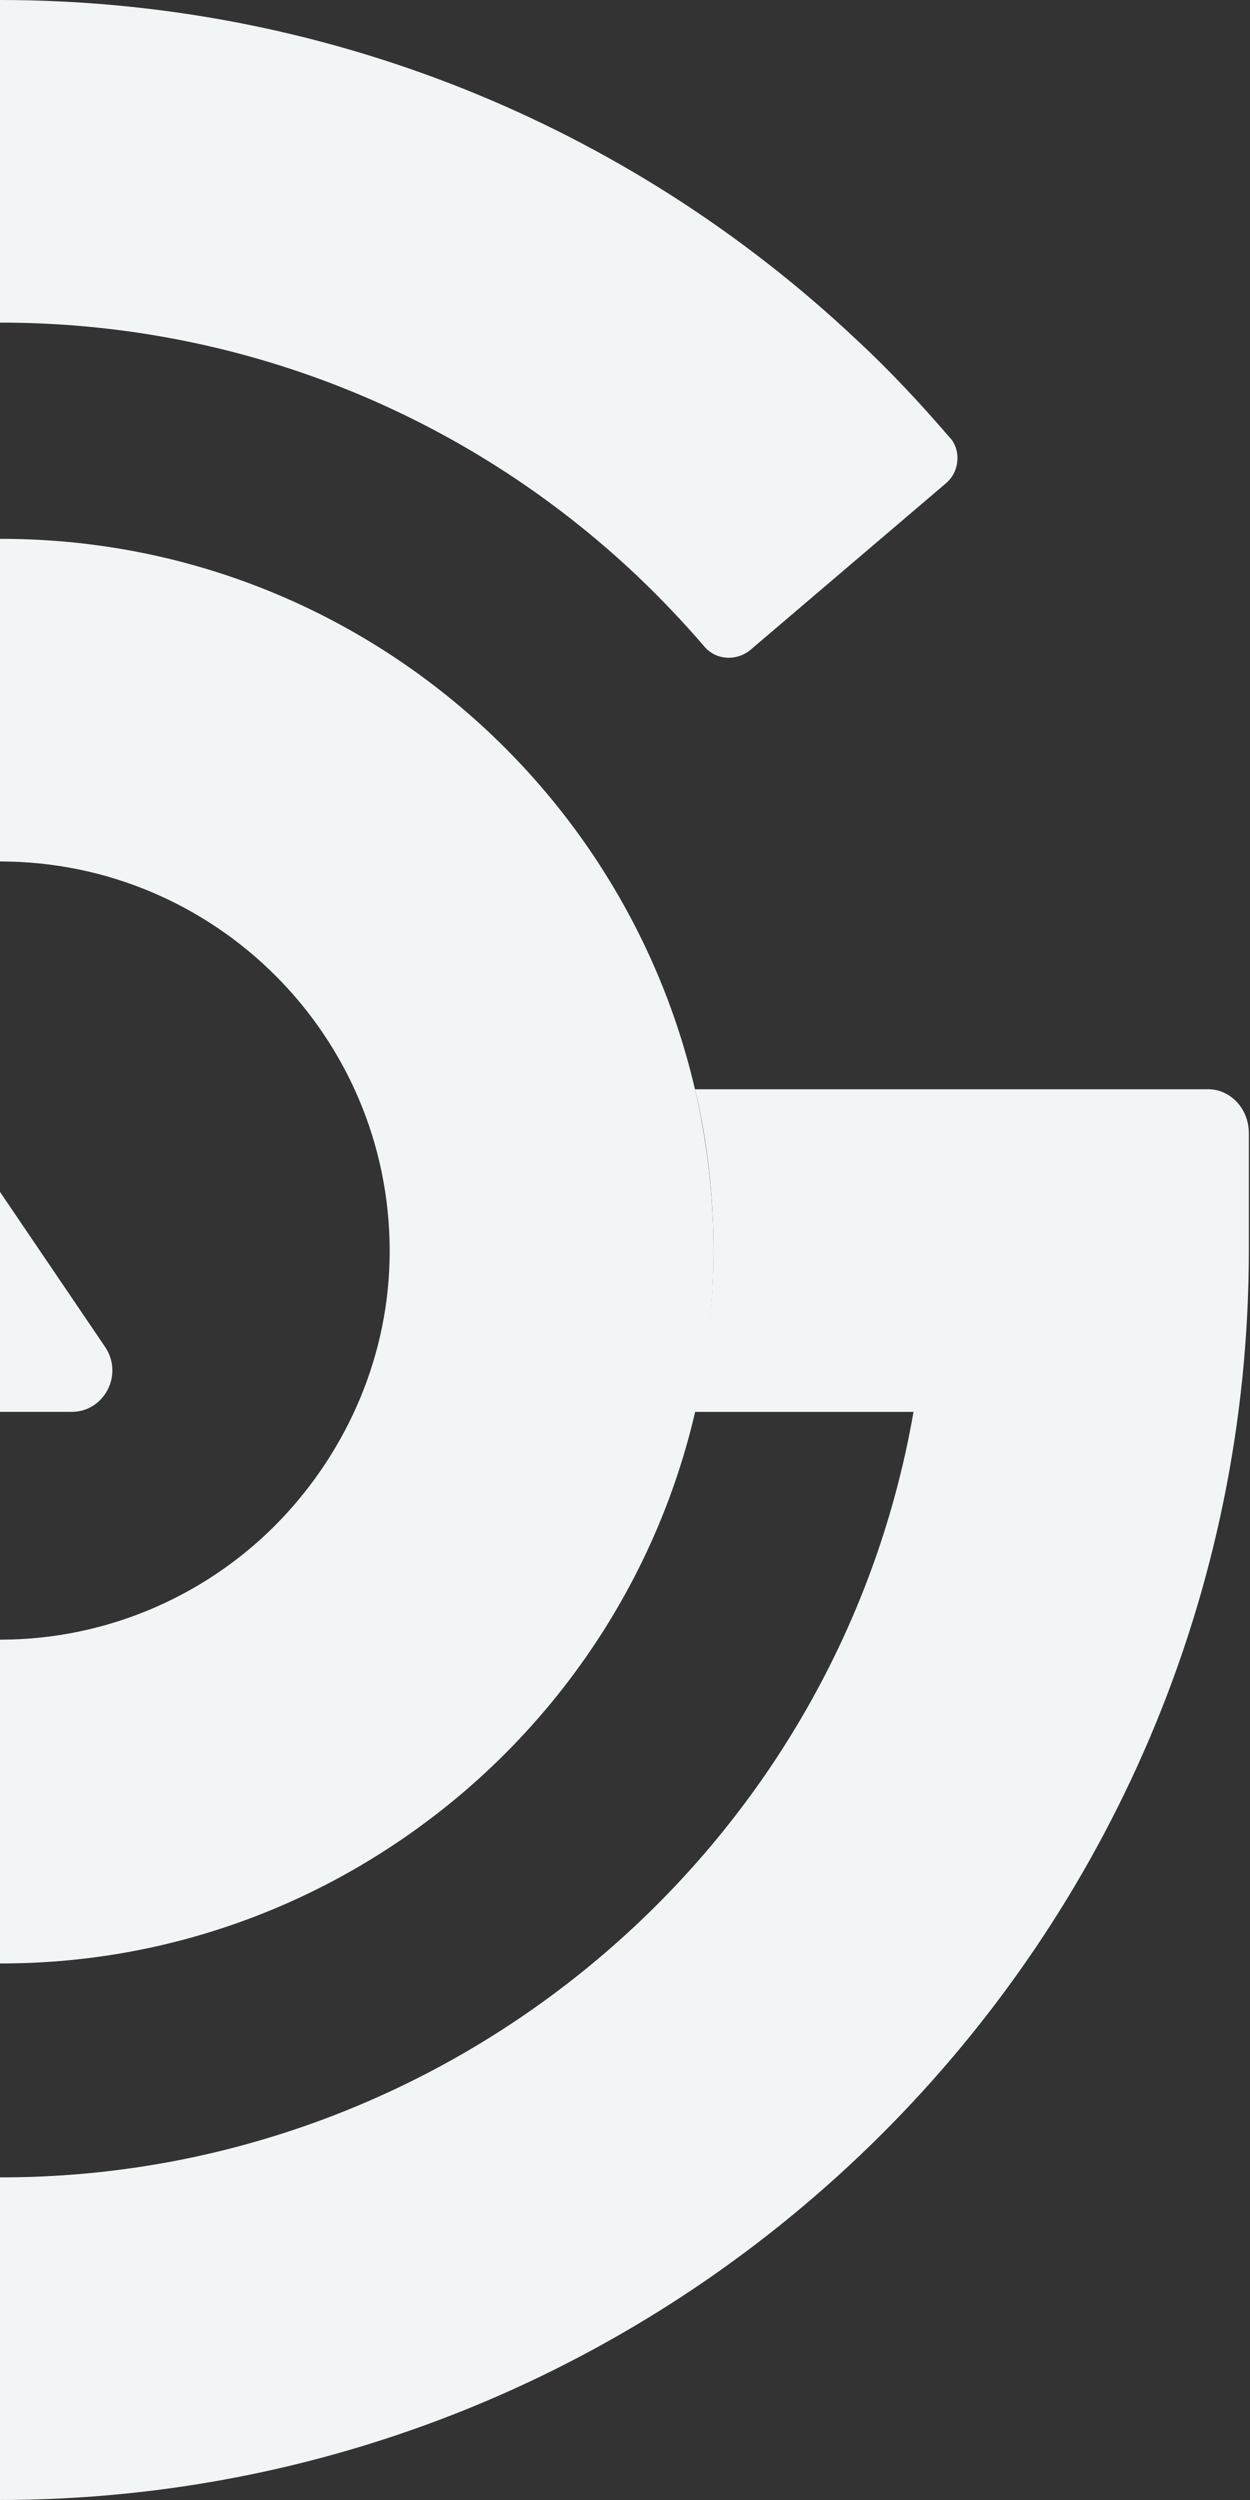 <svg width="275" height="550" viewBox="0 0 275 550" fill="none" xmlns="http://www.w3.org/2000/svg">
<rect x="0" y="0" width="275" height="550" fill="#333333" stroke="none"/>
<path d="M274.747 249.306V275C274.747 426.873 151.111 550.254 -0.762 550C-151.617 549.491 -274.49 426.364 -274.998 275.509C-275.507 123.635 -151.872 0 0.001 0C70.469 0 137.628 26.711 188.762 75.046C195.885 81.66 202.499 88.784 208.859 96.161C210.131 97.433 210.639 99.214 210.639 100.74C210.639 102.775 209.876 104.81 208.096 106.337L165.103 142.969C162.05 145.513 157.471 145.259 154.927 142.206C150.348 136.864 145.26 131.522 140.172 126.688C102.268 90.819 52.407 70.976 0.256 70.976C-112.186 70.976 -203.768 162.558 -203.768 275C-203.768 387.442 -112.186 479.024 0.256 479.024C99.215 479.024 184.183 407.285 200.973 310.615H152.892C155.436 299.167 156.962 287.211 156.962 275.254C156.962 263.298 155.69 251.087 152.892 239.639H265.334C270.422 239.385 274.747 243.709 274.747 249.306Z" fill="#F2F5F6"/>
<path d="M61.819 334.273C46.301 350.554 24.169 360.73 0.002 360.73C-27.982 360.73 -52.912 347.247 -68.685 326.387C-72.246 321.553 -75.553 316.211 -78.097 310.614H-96.668C-115.493 310.614 -130.502 325.878 -130.502 344.449V361.747C-129.994 362.511 -129.485 363.528 -128.722 364.291C-100.484 405.249 -53.167 431.96 0.256 431.96C39.433 431.96 75.048 417.46 102.522 393.801C135.848 365.055 156.963 322.571 156.963 275.254C156.963 188.76 86.75 118.547 0.256 118.547C-22.385 118.547 -44.517 123.38 -64.869 132.539C-69.448 134.574 -70.974 140.17 -68.176 144.241L-36.122 190.795C-34.087 193.593 -30.526 194.865 -27.218 193.847C-18.569 191.049 -9.411 189.523 0.002 189.523C47.319 189.523 85.732 227.936 85.732 275.254C85.732 297.895 76.574 318.755 61.819 334.273Z" fill="url(#paint0_linear_57098_526)"/>
<path d="M-121.345 239.383H-20.096C-17.043 239.383 -14.245 240.909 -12.719 243.453L23.151 296.367C27.221 302.473 22.897 310.613 15.774 310.613H-78.098H-96.669C-115.494 310.613 -130.503 325.877 -130.503 344.447V361.746C-147.039 336.816 -156.706 307.052 -156.706 274.998C-156.706 255.155 -140.933 239.383 -121.345 239.383Z" fill="#F2F5F6"/>
<defs>
<linearGradient id="paint0_linear_57098_526" x1="-115.33" y1="254.598" x2="154.278" y2="302.137" gradientUnits="userSpaceOnUse">
<stop stop-color="#CDD5D8"/>
<stop offset="0.12" stop-color="#F2F5F6"/>
</linearGradient>
</defs>
</svg>
